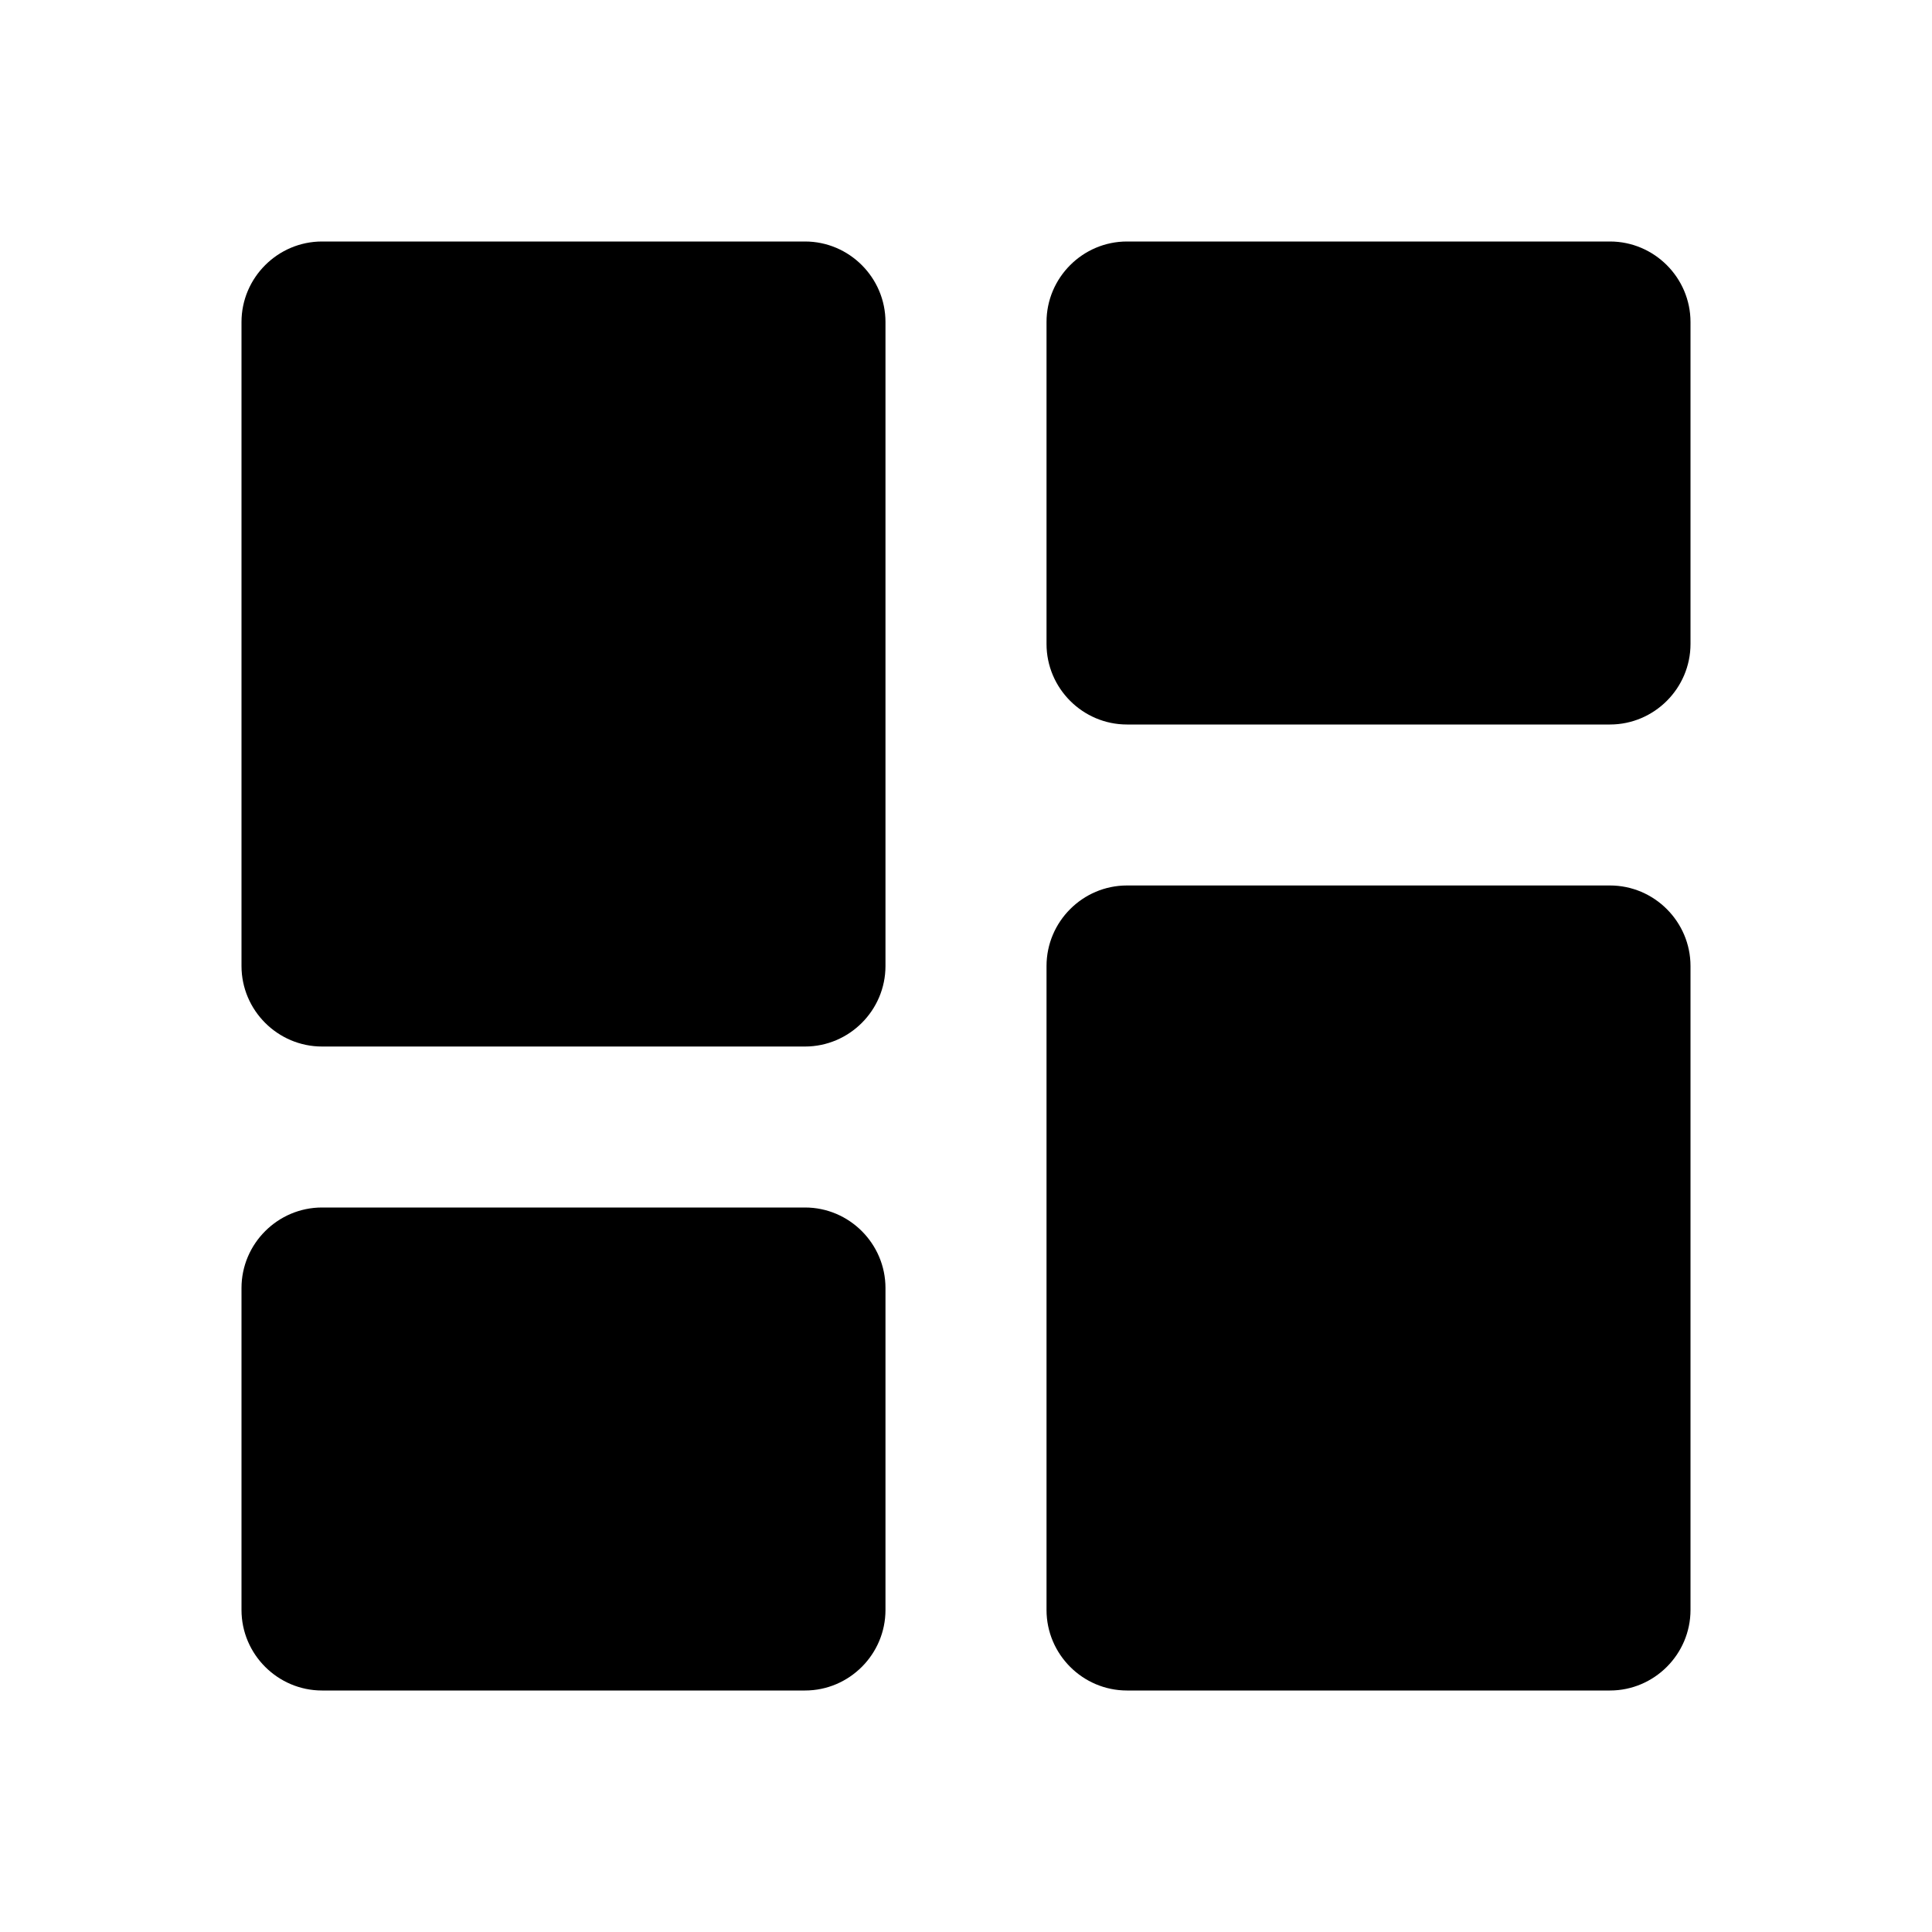 <svg width="25" height="25" viewBox="0 0 25 25" fill="none" xmlns="http://www.w3.org/2000/svg">
<path d="M4.167 13.542H10.417C10.99 13.542 11.458 13.073 11.458 12.5V4.167C11.458 3.594 10.99 3.125 10.417 3.125H4.167C3.594 3.125 3.125 3.594 3.125 4.167V12.5C3.125 13.073 3.594 13.542 4.167 13.542ZM4.167 21.875H10.417C10.99 21.875 11.458 21.406 11.458 20.833V16.667C11.458 16.094 10.99 15.625 10.417 15.625H4.167C3.594 15.625 3.125 16.094 3.125 16.667V20.833C3.125 21.406 3.594 21.875 4.167 21.875ZM14.583 21.875H20.833C21.406 21.875 21.875 21.406 21.875 20.833V12.5C21.875 11.927 21.406 11.458 20.833 11.458H14.583C14.01 11.458 13.542 11.927 13.542 12.5V20.833C13.542 21.406 14.01 21.875 14.583 21.875ZM13.542 4.167V8.333C13.542 8.906 14.01 9.375 14.583 9.375H20.833C21.406 9.375 21.875 8.906 21.875 8.333V4.167C21.875 3.594 21.406 3.125 20.833 3.125H14.583C14.01 3.125 13.542 3.594 13.542 4.167Z" fill="black"/>
</svg>
